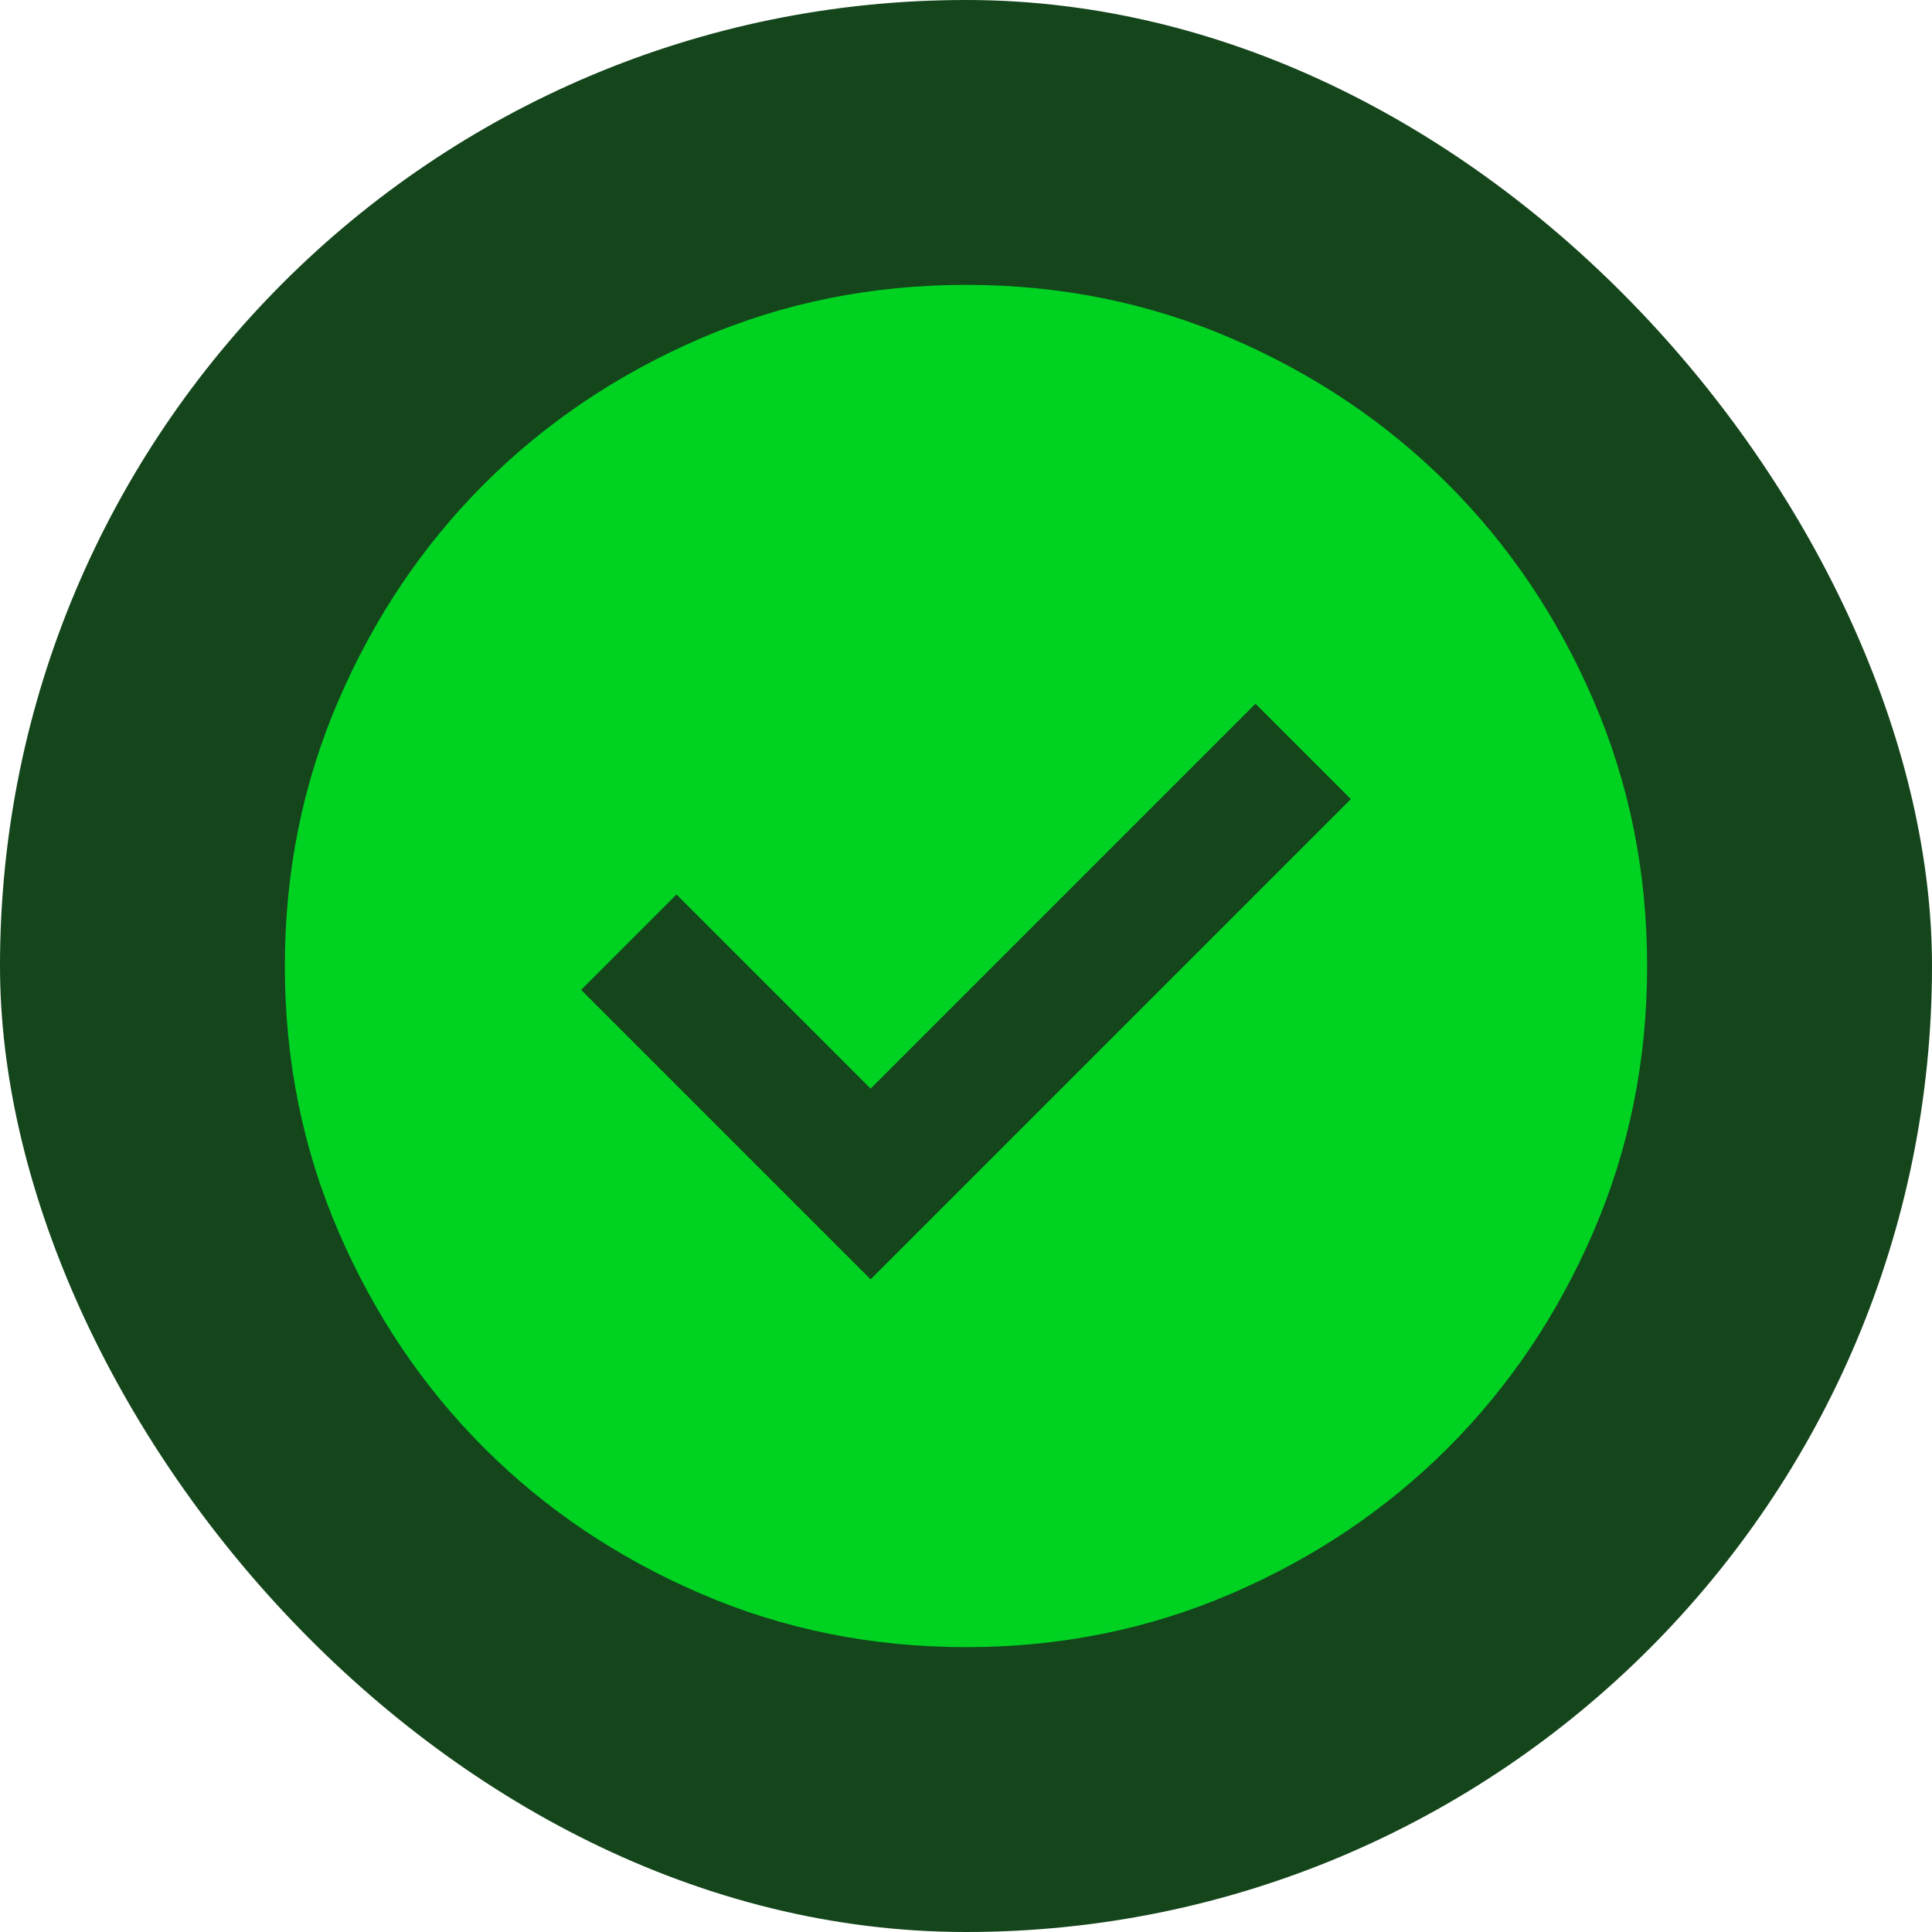 <svg width="104" height="104" viewBox="0 0 104 104" fill="none" xmlns="http://www.w3.org/2000/svg">
<rect width="104" height="104" rx="52" fill="#14451B"/>
<mask id="mask0_1746_7864" style="mask-type:alpha" maskUnits="userSpaceOnUse" x="8" y="8" width="88" height="88">
<rect x="8" y="8" width="88" height="88" fill="#D9D9D9"/>
</mask>
<g mask="url(#mask0_1746_7864)">
<path d="M46.866 68.867L72.716 43.017L67.583 37.884L46.866 58.601L36.416 48.151L31.283 53.284L46.866 68.867ZM52 88.667C46.928 88.667 42.161 87.704 37.7 85.778C33.239 83.854 29.358 81.242 26.058 77.942C22.758 74.642 20.146 70.762 18.222 66.301C16.296 61.84 15.333 57.073 15.333 52.001C15.333 46.928 16.296 42.162 18.222 37.701C20.146 33.239 22.758 29.359 26.058 26.059C29.358 22.759 33.239 20.146 37.7 18.22C42.161 16.296 46.928 15.334 52 15.334C57.072 15.334 61.839 16.296 66.3 18.22C70.761 20.146 74.641 22.759 77.941 26.059C81.241 29.359 83.853 33.239 85.777 37.701C87.703 42.162 88.666 46.928 88.666 52.001C88.666 57.073 87.703 61.84 85.777 66.301C83.853 70.762 81.241 74.642 77.941 77.942C74.641 81.242 70.761 83.854 66.3 85.778C61.839 87.704 57.072 88.667 52 88.667Z" fill="#00D222"/>
</g>
</svg>

